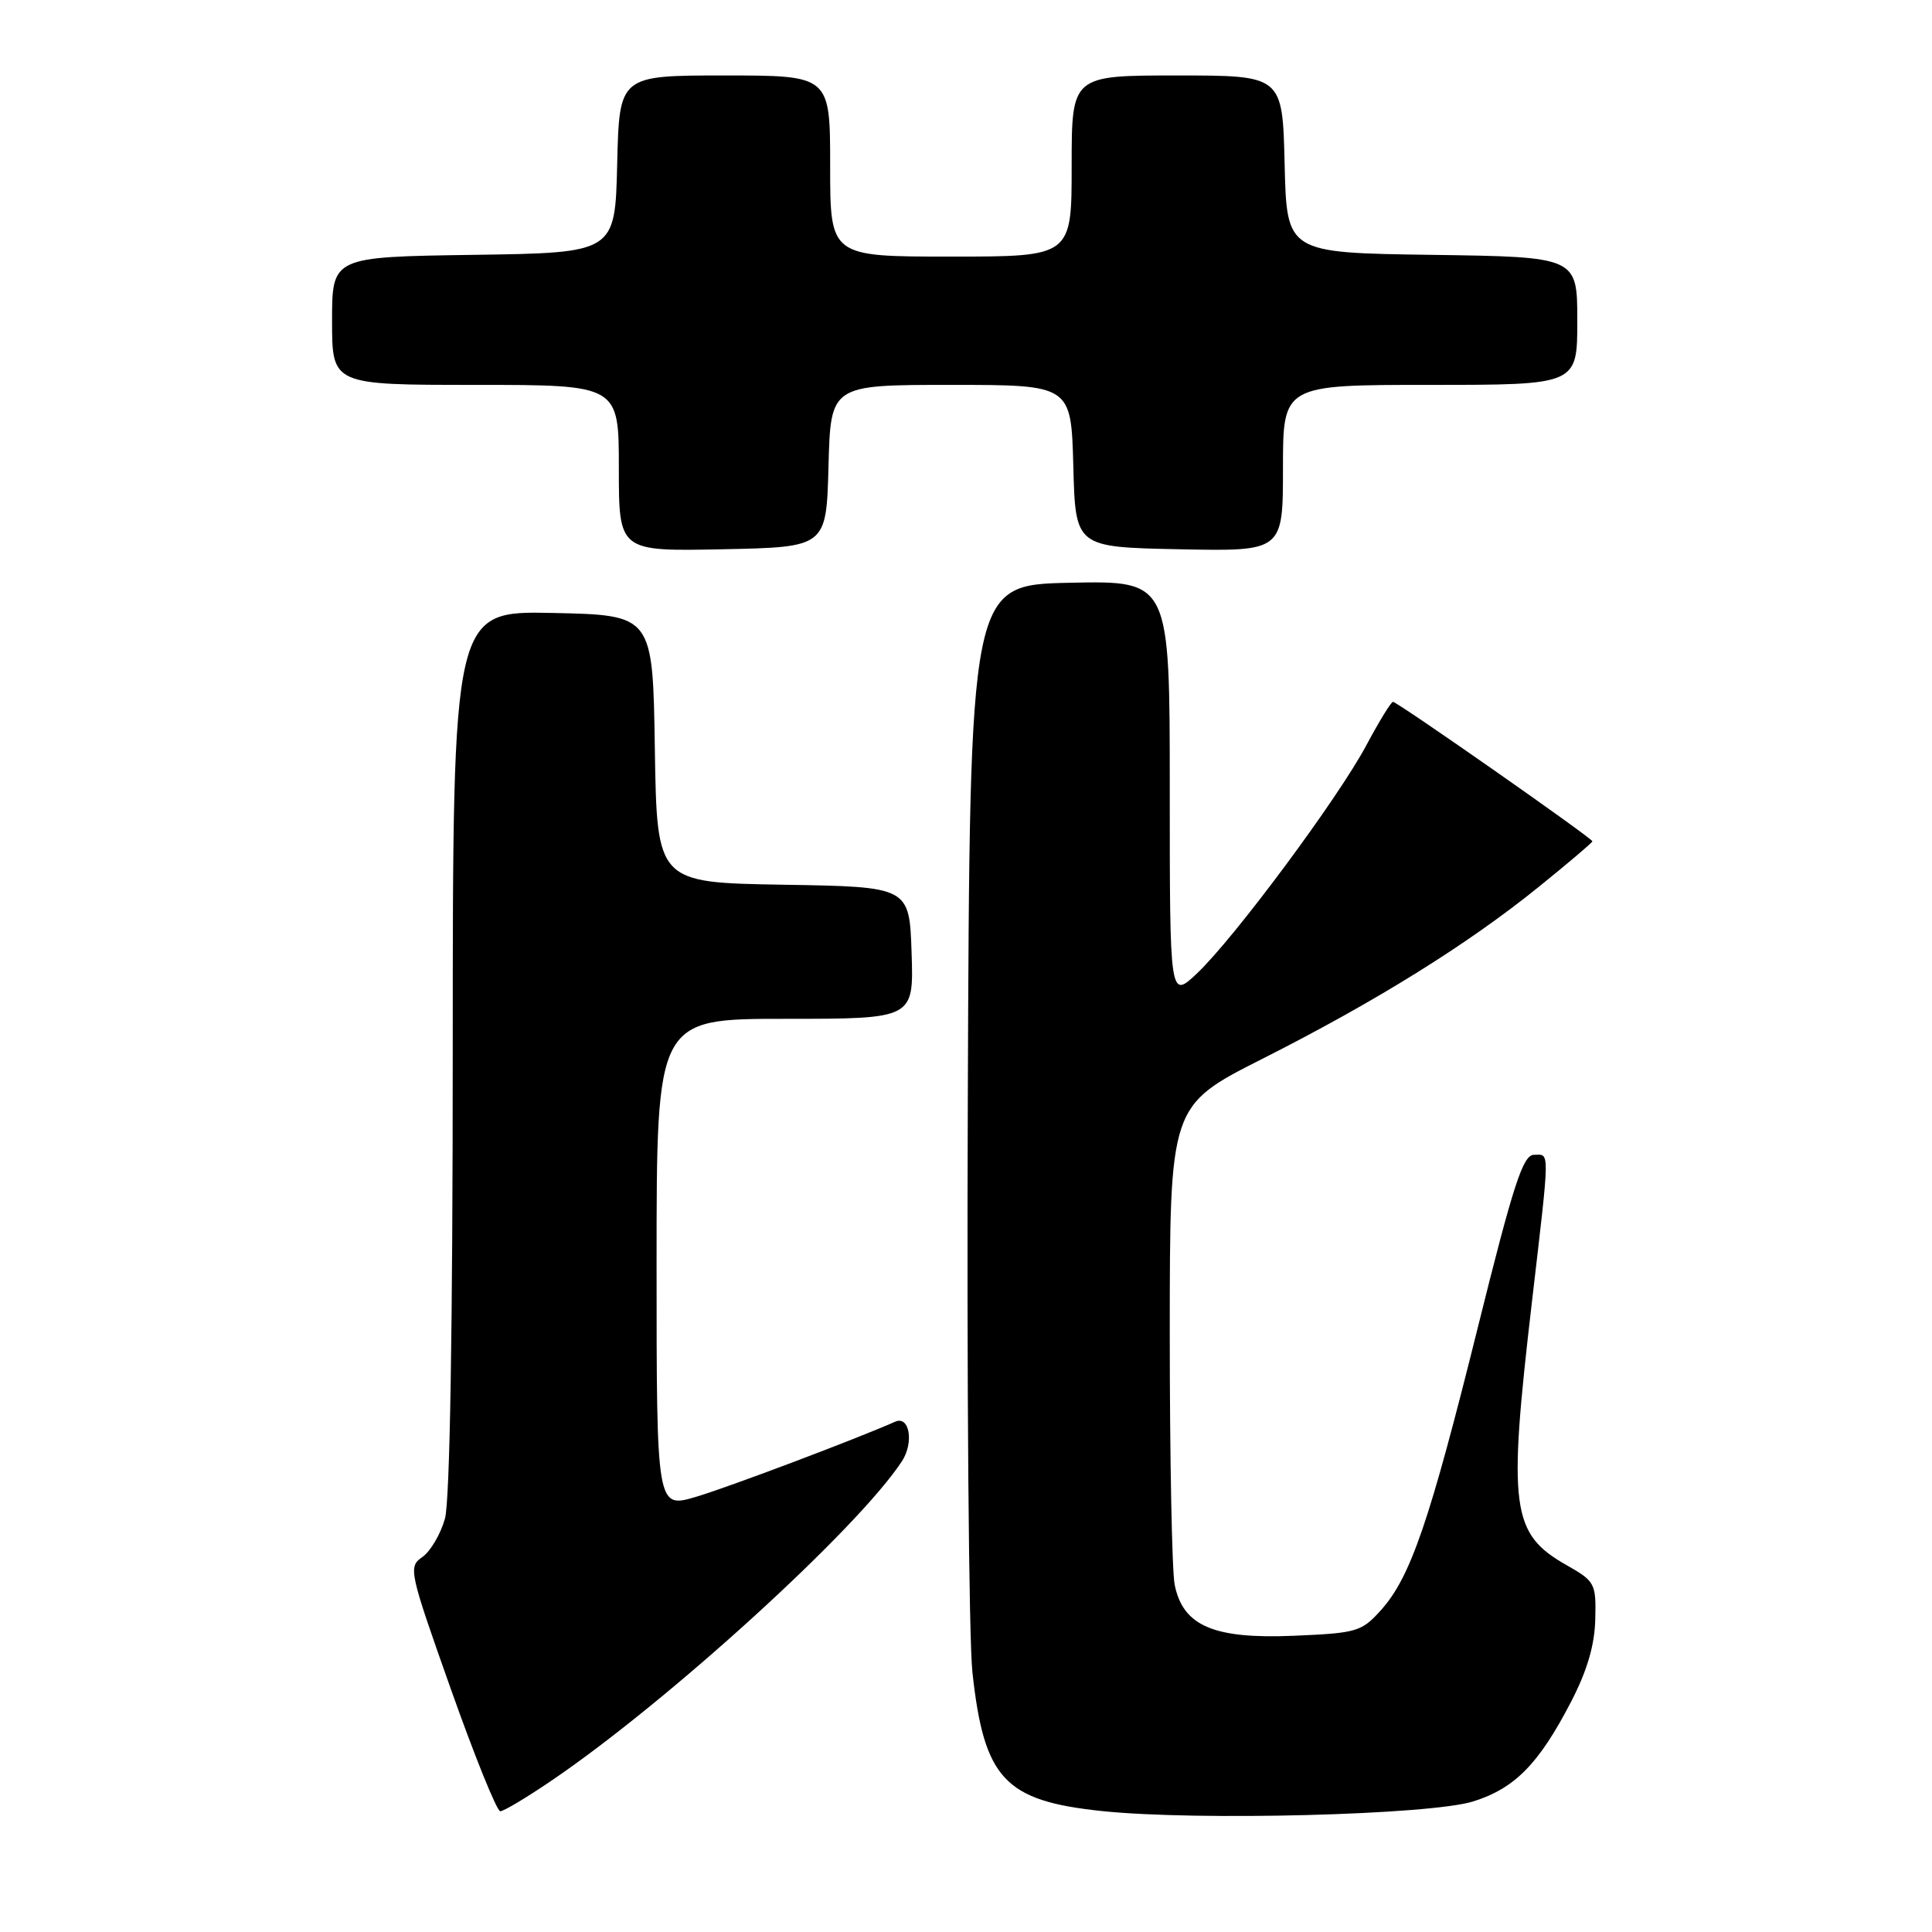 <?xml version="1.0" encoding="UTF-8" standalone="no"?>
<!DOCTYPE svg PUBLIC "-//W3C//DTD SVG 1.1//EN" "http://www.w3.org/Graphics/SVG/1.1/DTD/svg11.dtd" >
<svg xmlns="http://www.w3.org/2000/svg" xmlns:xlink="http://www.w3.org/1999/xlink" version="1.1" viewBox="0 0 256 256">
 <g >
 <path fill="currentColor"
d=" M 195.20 238.70 C 200.72 236.97 203.90 233.73 208.16 225.52 C 210.30 221.40 211.30 218.00 211.38 214.58 C 211.50 209.80 211.35 209.53 207.58 207.39 C 200.23 203.22 199.79 199.88 202.99 172.50 C 205.40 151.82 205.38 153.00 203.25 153.02 C 201.80 153.03 200.52 156.98 195.85 175.77 C 189.42 201.64 186.92 208.93 183.03 213.30 C 180.41 216.22 179.84 216.39 171.39 216.75 C 160.81 217.19 156.74 215.44 155.65 209.98 C 155.29 208.20 155.00 193.19 155.00 176.62 C 155.01 146.50 155.01 146.50 167.25 140.31 C 182.27 132.72 194.45 125.15 203.86 117.54 C 207.79 114.37 211.00 111.64 211.00 111.48 C 211.00 111.07 185.16 93.00 184.58 93.00 C 184.32 93.00 182.74 95.59 181.05 98.75 C 177.30 105.78 163.60 124.24 158.64 128.95 C 155.00 132.39 155.00 132.39 155.00 104.67 C 155.00 76.94 155.00 76.94 141.75 77.22 C 128.50 77.50 128.50 77.50 128.24 145.50 C 128.09 182.90 128.37 217.14 128.85 221.58 C 130.39 235.73 133.11 238.63 146.06 239.98 C 158.64 241.29 189.49 240.49 195.20 238.70 Z  M 73.02 235.98 C 88.53 225.46 113.65 202.56 119.50 193.64 C 121.13 191.15 120.52 187.54 118.62 188.38 C 113.64 190.60 96.48 197.08 92.25 198.33 C 87.00 199.89 87.00 199.89 87.00 167.45 C 87.00 135.00 87.00 135.00 104.04 135.00 C 121.08 135.00 121.08 135.00 120.79 126.25 C 120.50 117.50 120.50 117.50 103.77 117.23 C 87.05 116.95 87.05 116.95 86.77 99.23 C 86.50 81.50 86.50 81.50 73.25 81.22 C 60.00 80.94 60.00 80.94 59.99 139.22 C 59.99 176.24 59.61 198.86 58.96 201.22 C 58.39 203.27 57.04 205.56 55.97 206.31 C 54.08 207.63 54.18 208.12 59.75 223.84 C 62.90 232.73 65.84 240.00 66.29 240.00 C 66.74 240.00 69.77 238.19 73.02 235.98 Z  M 109.78 61.75 C 110.07 51.00 110.07 51.00 126.00 51.00 C 141.93 51.00 141.93 51.00 142.22 61.75 C 142.50 72.50 142.50 72.50 156.25 72.78 C 170.00 73.06 170.00 73.06 170.00 62.03 C 170.00 51.00 170.00 51.00 189.50 51.00 C 209.00 51.00 209.00 51.00 209.00 42.52 C 209.00 34.04 209.00 34.04 189.75 33.77 C 170.50 33.50 170.50 33.50 170.22 21.75 C 169.94 10.00 169.94 10.00 155.97 10.00 C 142.00 10.00 142.00 10.00 142.00 22.00 C 142.00 34.00 142.00 34.00 126.00 34.00 C 110.00 34.00 110.00 34.00 110.00 22.00 C 110.00 10.00 110.00 10.00 96.03 10.00 C 82.06 10.00 82.06 10.00 81.78 21.75 C 81.50 33.50 81.50 33.50 62.75 33.77 C 44.00 34.04 44.00 34.04 44.00 42.52 C 44.00 51.00 44.00 51.00 63.00 51.00 C 82.00 51.00 82.00 51.00 82.00 62.03 C 82.00 73.06 82.00 73.06 95.75 72.78 C 109.50 72.50 109.50 72.50 109.78 61.75 Z "/>
</g>
</svg>